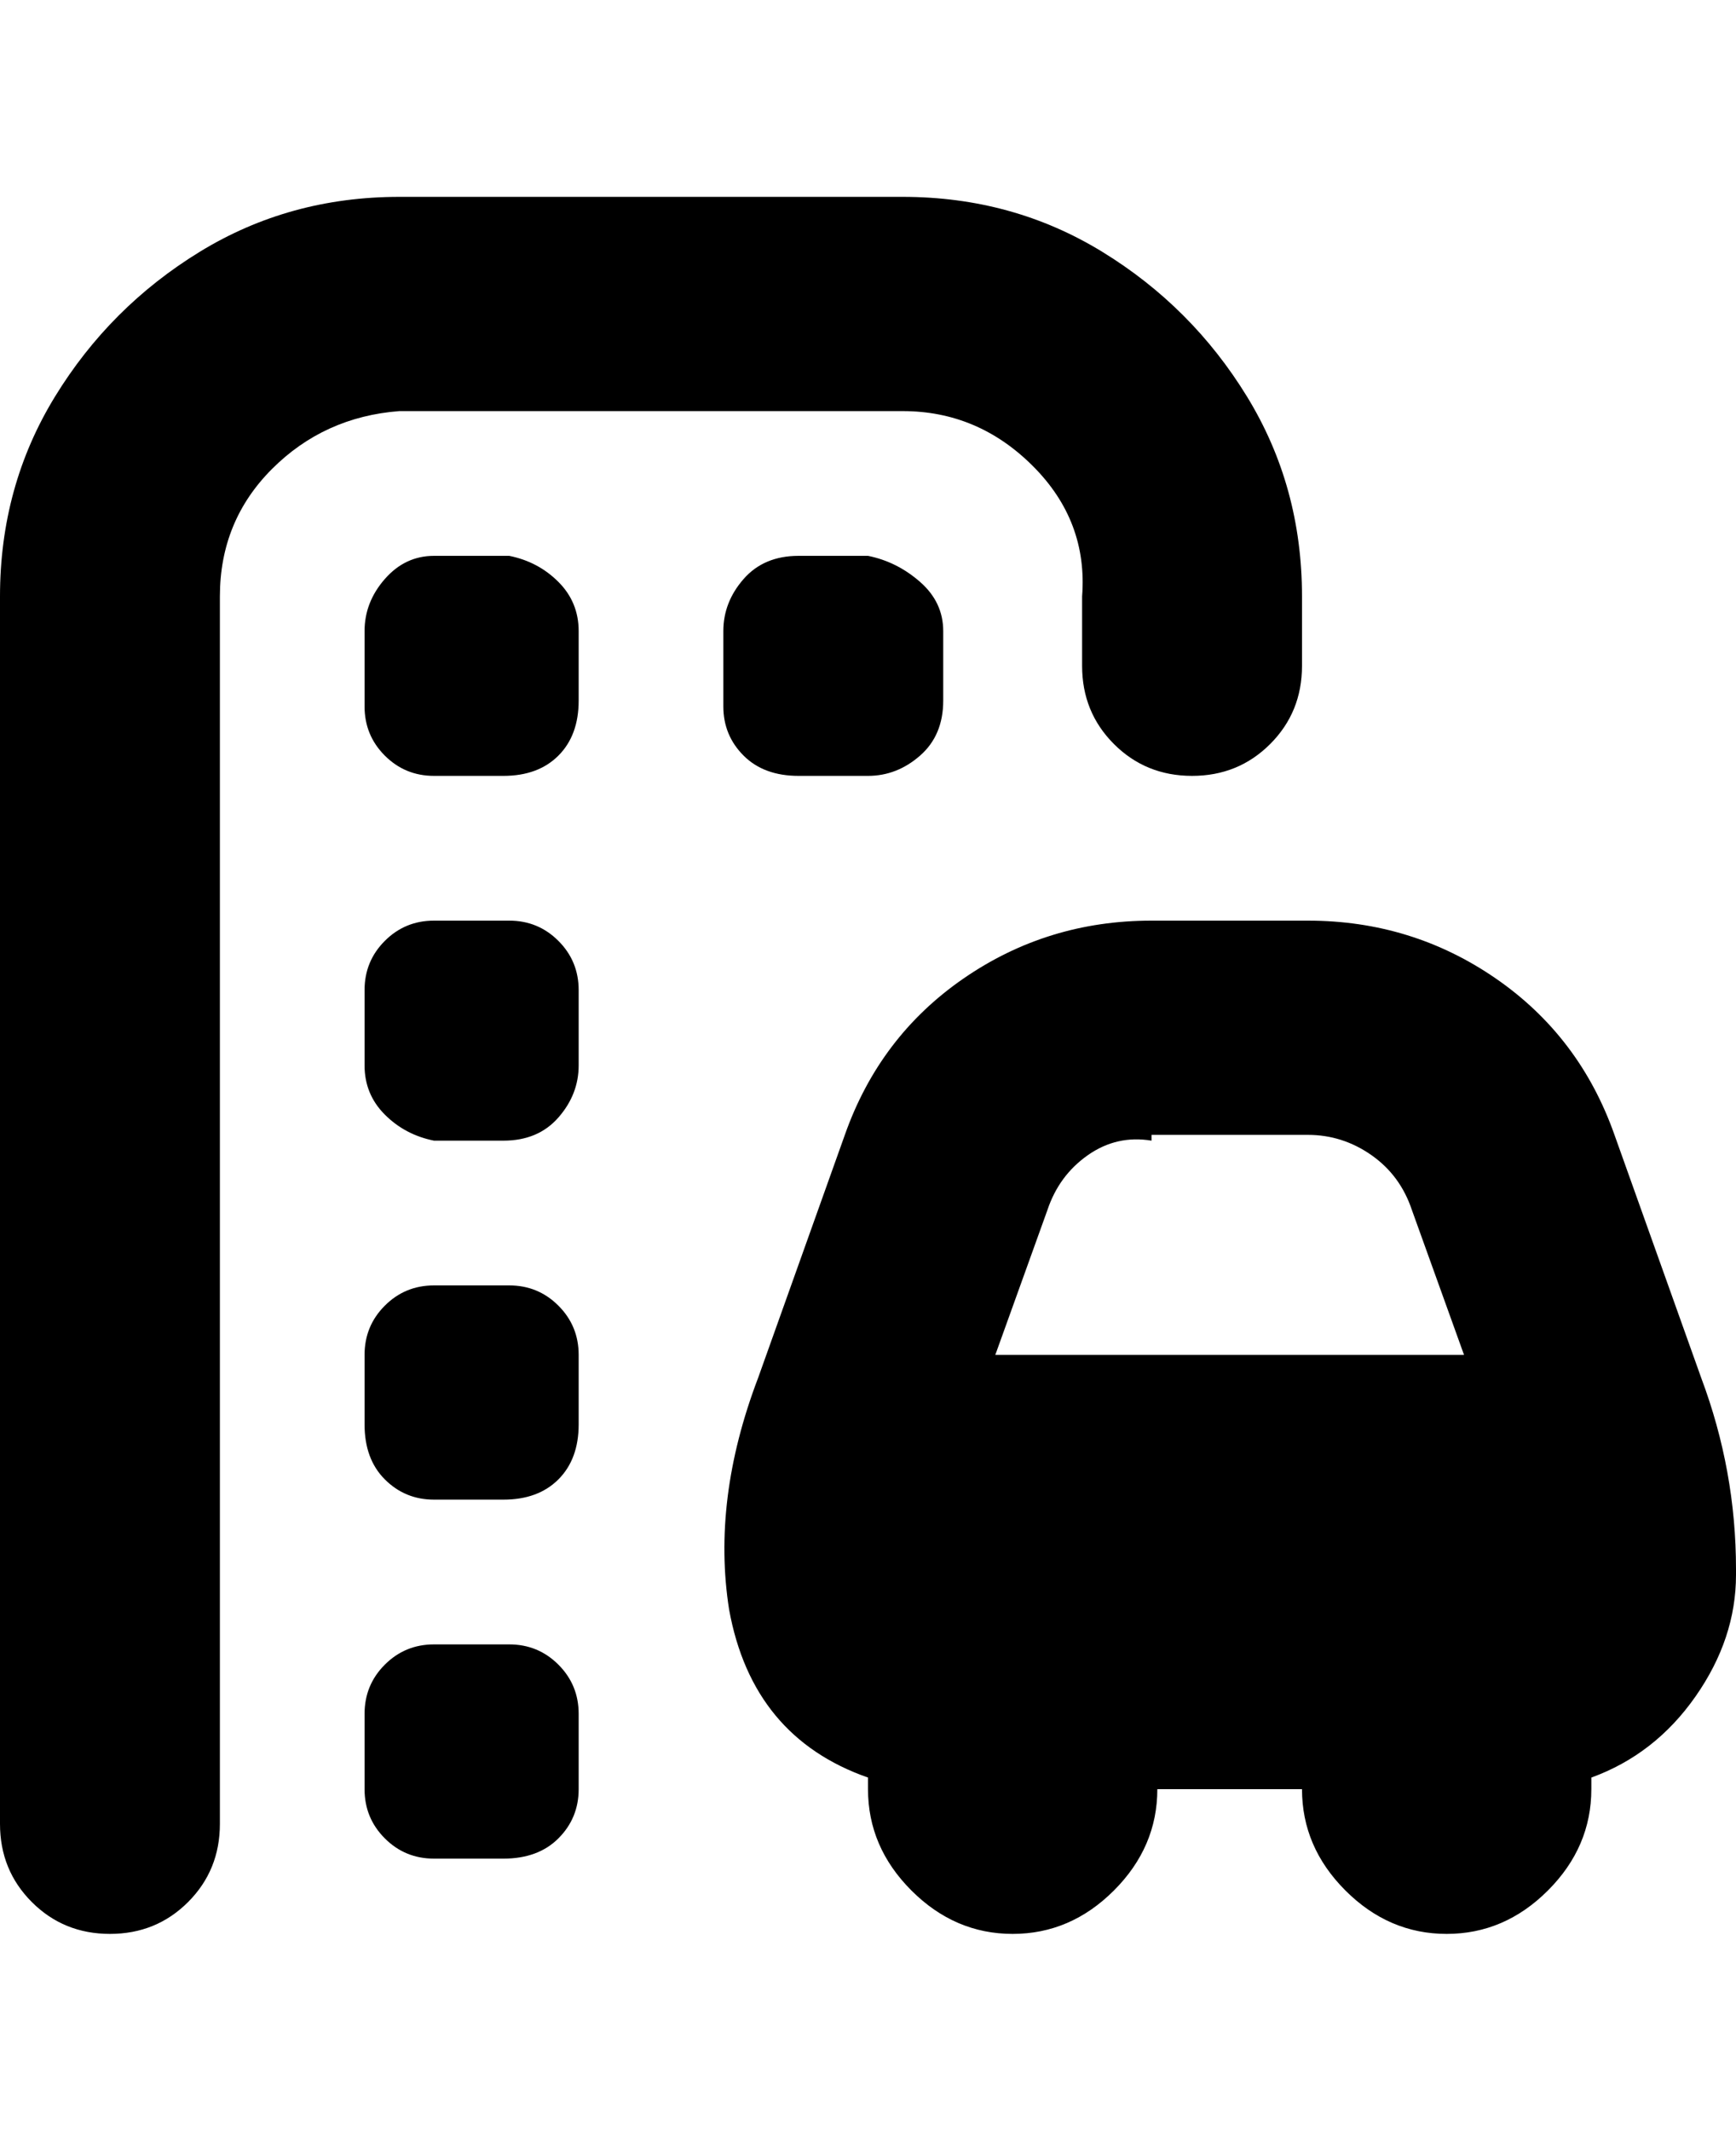 <svg viewBox="0 0 300 368" xmlns="http://www.w3.org/2000/svg"><path d="M300 271q0-17-6-33l-15-42q-6-17-20.5-27T226 159h-27q-18 0-32.5 10T146 196l-15 42q-8 21-5 40 4 22 24 29v2q0 10 7.5 17.5T175 334q10 0 17.5-7.5T200 309h25q0 10 7.5 17.5T250 334q10 0 17.5-7.5T275 309v-2q11-4 18-14t7-21v-1zm-101-75h27q6 0 11 3.5t7 9.5l9 25h-81l9-25q2-6 7-9.5t11-2.5v-1zM69 71q-13 1-22 10t-9 22v212q0 8-5.5 13.5T19 334q-8 0-13.5-5.5T0 315V103q0-19 9.5-34.5t25-25Q50 34 69 34h87q19 0 34.5 9.5t25 25Q225 84 225 103v12q0 8-5.5 13.5T206 134q-8 0-13.5-5.5T187 115v-12q1-13-8.5-22.5T156 71H69zm31 38v12q0 6-3.5 9.5T87 134H75q-5 0-8.5-3.5T63 122v-13q0-5 3.5-9t8.5-4h13q5 1 8.5 4.5t3.5 8.5zm0 62v13q0 5-3.5 9t-9.5 4H75q-5-1-8.5-4.5T63 184v-13q0-5 3.5-8.5T75 159h13q5 0 8.5 3.5t3.5 8.5zm0 63v12q0 6-3.5 9.5T87 259H75q-5 0-8.5-3.5T63 246v-12q0-5 3.5-8.5T75 222h13q5 0 8.5 3.5t3.5 8.5zm0 62v13q0 5-3.5 8.5T87 321H75q-5 0-8.5-3.5T63 309v-13q0-5 3.5-8.5T75 284h13q5 0 8.5 3.5t3.5 8.5zm50-200q5 1 9 4.5t4 8.5v12q0 6-4 9.5t-9 3.5h-12q-6 0-9.5-3.5T125 122v-13q0-5 3.5-9t9.5-4h12z"/></svg>
